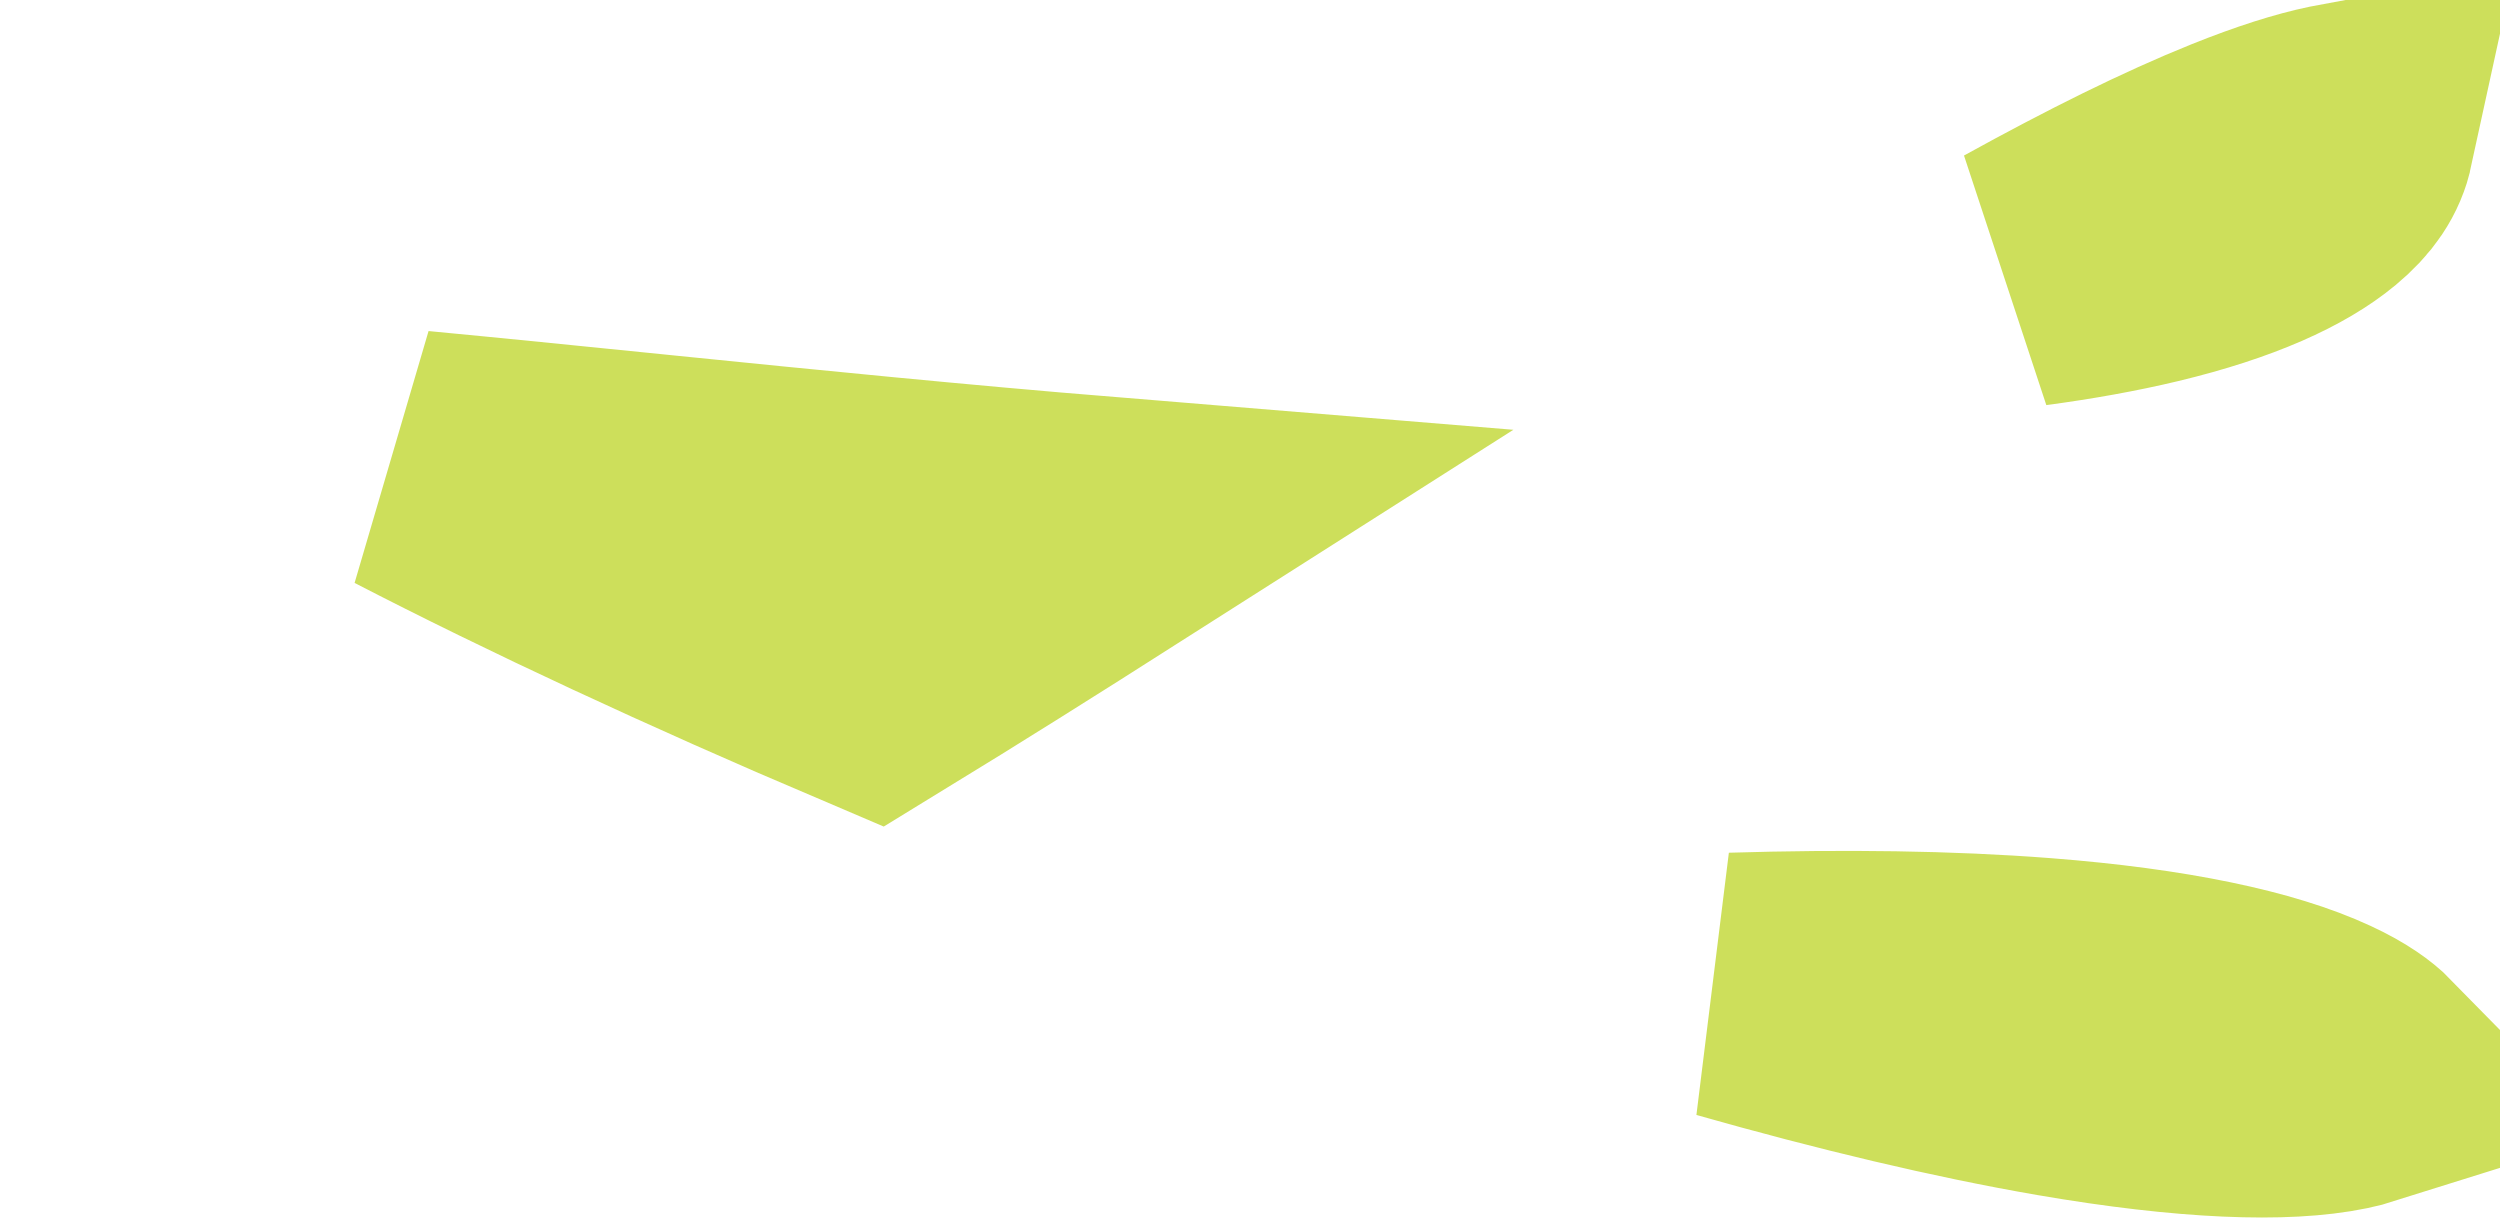 <svg width="187" height="92" viewBox="0 0 187 92" fill="none" xmlns="http://www.w3.org/2000/svg">
<path id="Ellipse 12" d="M174.786 10.295C174.894 10.273 174.999 10.252 175.101 10.233C174.833 11.468 174.148 12.511 172.808 13.626C170.612 15.451 166.717 17.314 160.592 18.782C157.886 19.431 154.924 19.963 151.737 20.39C157.679 17.112 163.038 14.445 167.659 12.588C170.587 11.412 172.952 10.674 174.786 10.295ZM82.741 39.68C76.844 43.433 70.997 47.113 65.278 50.61C52.513 45.184 40.737 39.691 31.113 34.719C36.445 35.224 42.227 35.809 48.365 36.43C48.822 36.477 49.282 36.523 49.743 36.57C60.134 37.621 71.356 38.745 82.741 39.68ZM154.088 79.534C146.75 78.268 138.458 76.286 129.621 73.779C137.922 73.528 145.71 73.624 152.623 74.16C162.05 74.892 168.923 76.383 173.133 78.338C174.862 79.14 175.76 79.849 176.189 80.286C175.887 80.381 175.507 80.482 175.037 80.579C170.932 81.431 163.921 81.229 154.088 79.534ZM175.171 7.862C175.168 7.852 175.167 7.847 175.167 7.847C175.167 7.847 175.168 7.852 175.171 7.862Z" stroke="#CDDF5B" stroke-width="20"/>
</svg>
